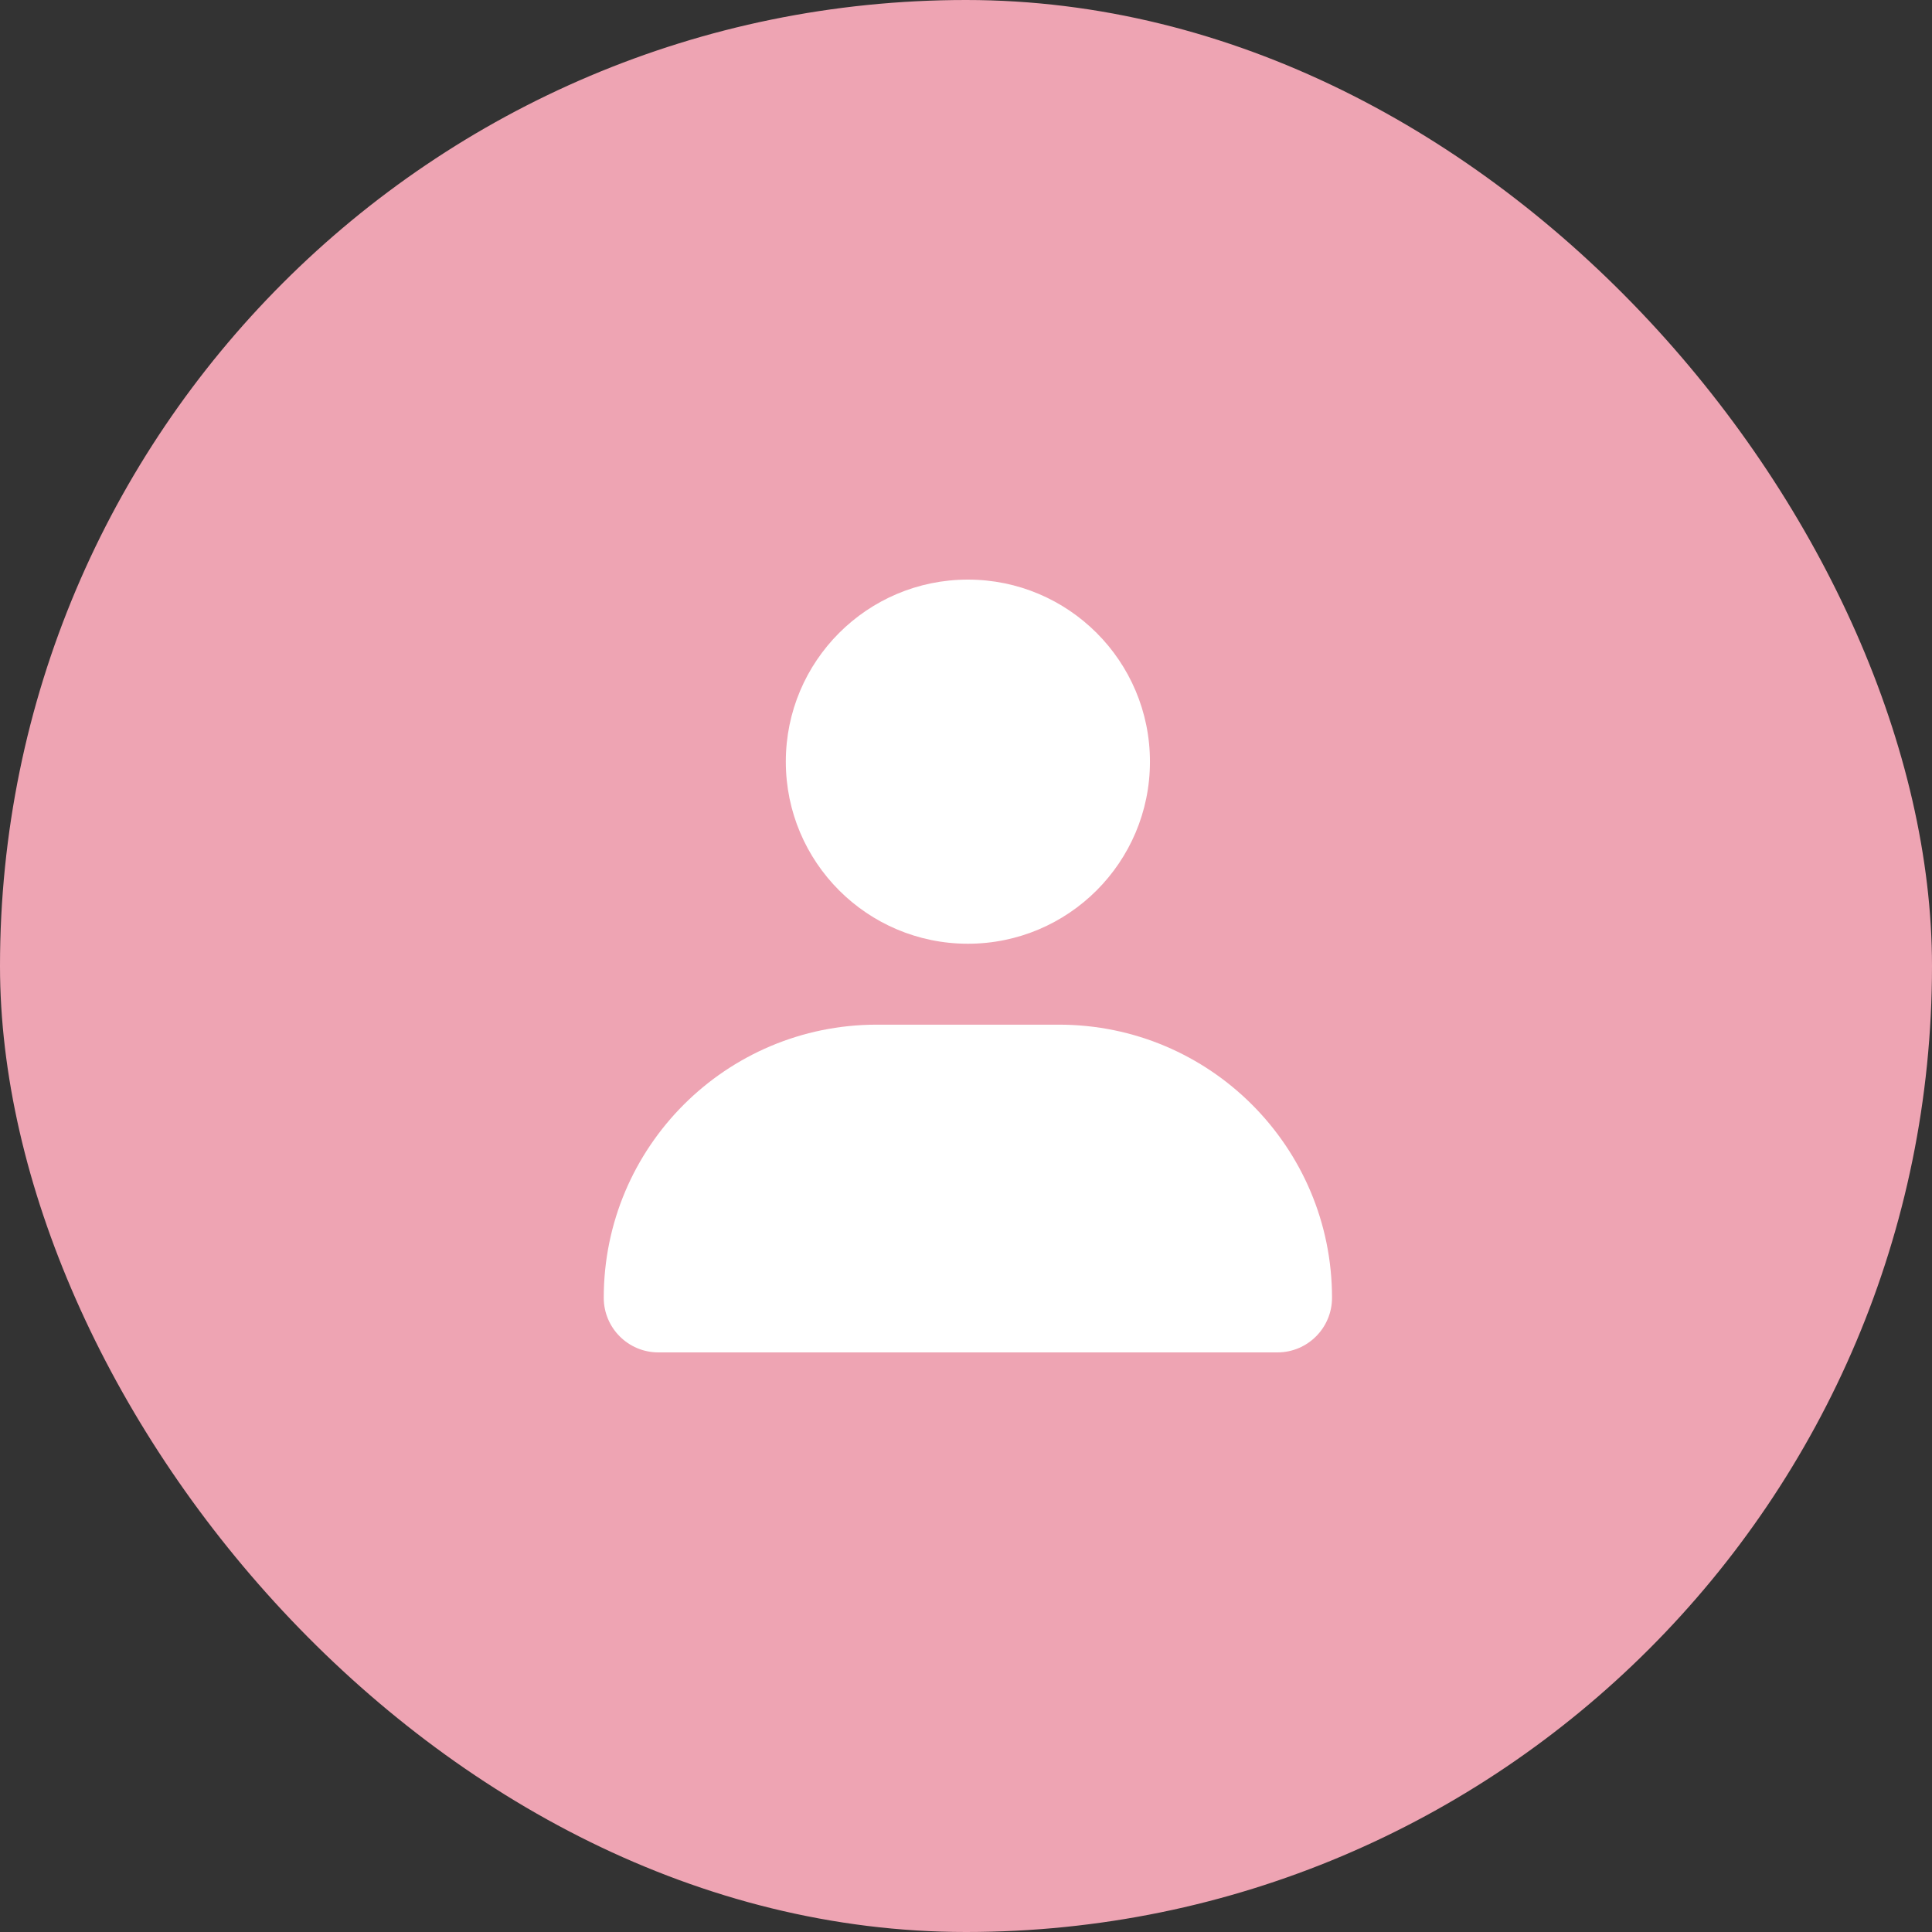 <svg width="80" height="80" viewBox="0 0 80 80" fill="none" xmlns="http://www.w3.org/2000/svg">
<rect x="0" y="0" width="80" height="80" fill="#333333" stroke="none"/>
<rect width="80" height="80" rx="40" fill="#eea4b3"/>
<ellipse cx="40.078" cy="31.539" rx="7.539" ry="7.539" fill="white"/>
<path d="M25 53.738C25 47.492 30.063 42.429 36.309 42.429H43.847C50.093 42.429 55.156 47.492 55.156 53.738C55.156 54.987 54.144 56 52.895 56H27.261C26.012 56 25 54.987 25 53.738Z" fill="white"/>
</svg>
